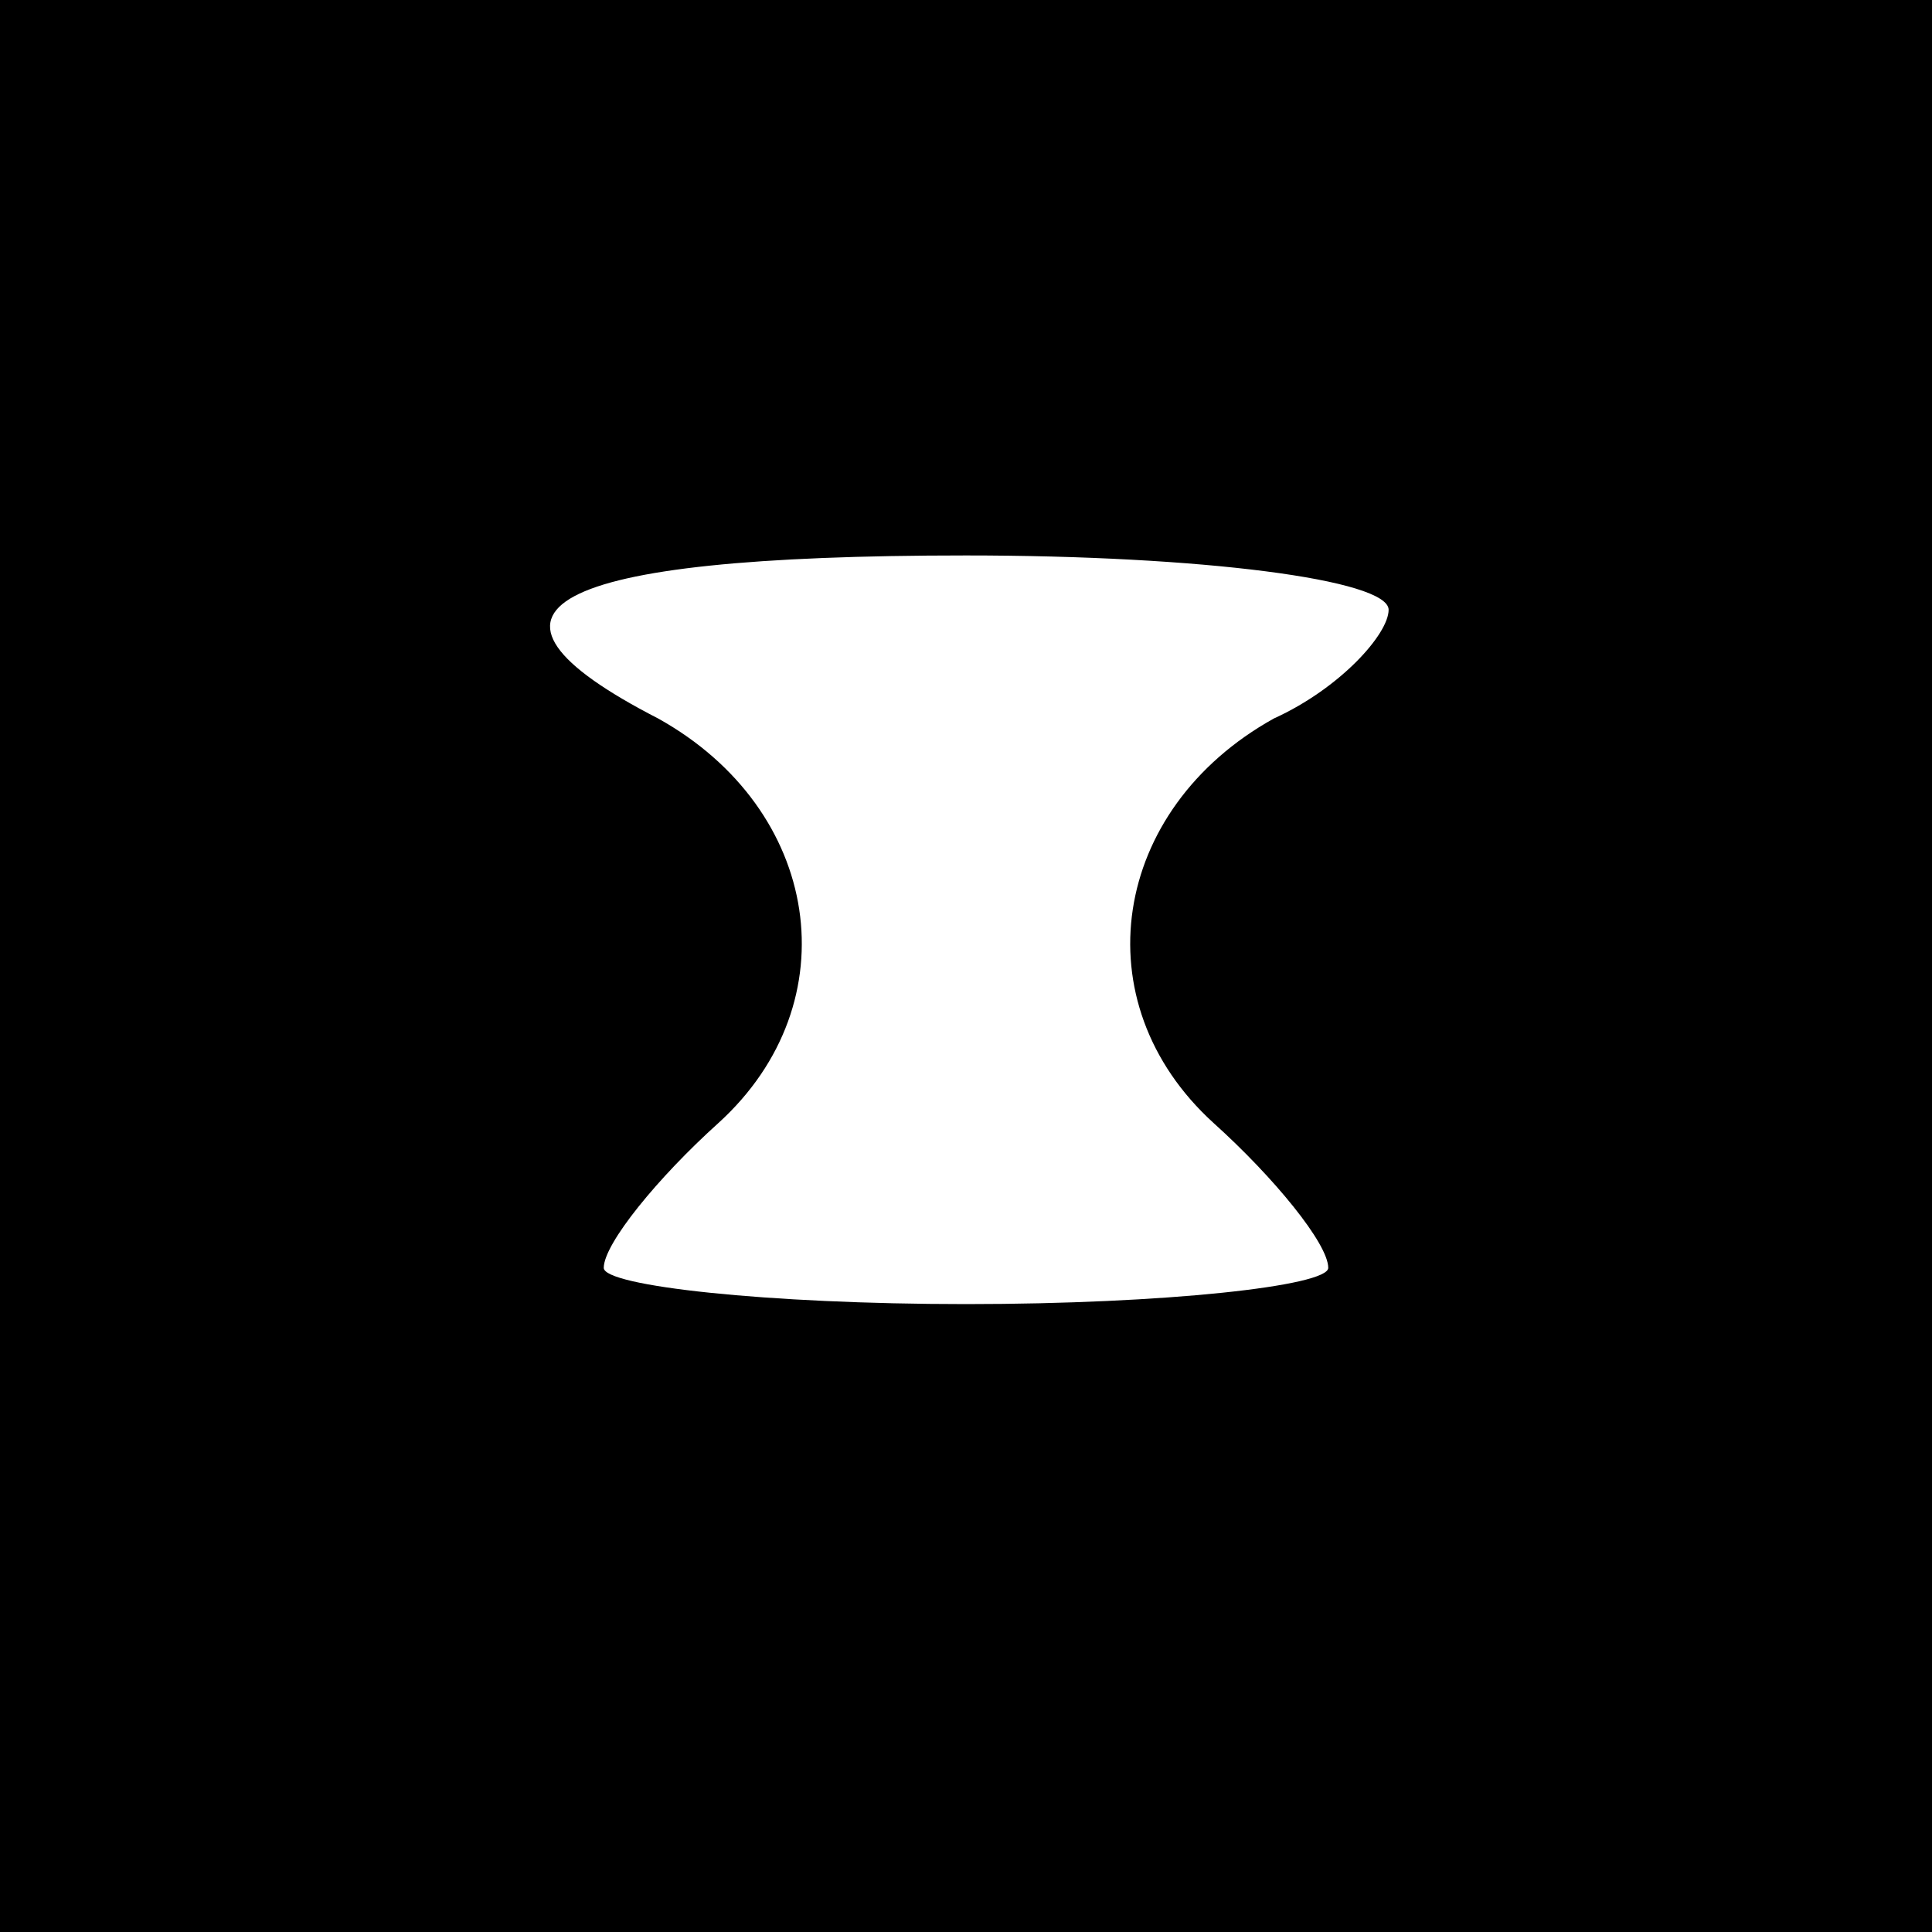 <?xml version="1.0" standalone="no"?>
<!DOCTYPE svg PUBLIC "-//W3C//DTD SVG 20010904//EN"
 "http://www.w3.org/TR/2001/REC-SVG-20010904/DTD/svg10.dtd">
<svg version="1.0" xmlns="http://www.w3.org/2000/svg"
 width="32pt" height="32pt" viewBox="0 0 32 32"
 preserveAspectRatio="xMidYMid meet">
<rect x="0" y="0" width="32" height="32" fill="#808080" stroke="none"/>
<g transform="translate(0,32) scale(0.1,-0.1)"
fill="#000000" stroke="none">
<path fill="#000000" stroke="none" d="M0 160 l0 -160 160 0 160 0 0 160 0
160 -160 0 -160 0 0 -160z"/>
<path fill="#ffffff" stroke="none" d="M230 219 c0 -4 -8 -13 -19 -18 -27 -15
-32 -47 -10 -67 10 -9 19 -20 19 -24 0 -3 -27 -6 -60 -6 -33 0 -60 3 -60 6 0
4 9 15 19 24 22 20 17 52 -10 67 -35 18 -19 27 51 27 39 0 70 -4 70 -9z"/>
</g>
</svg>
